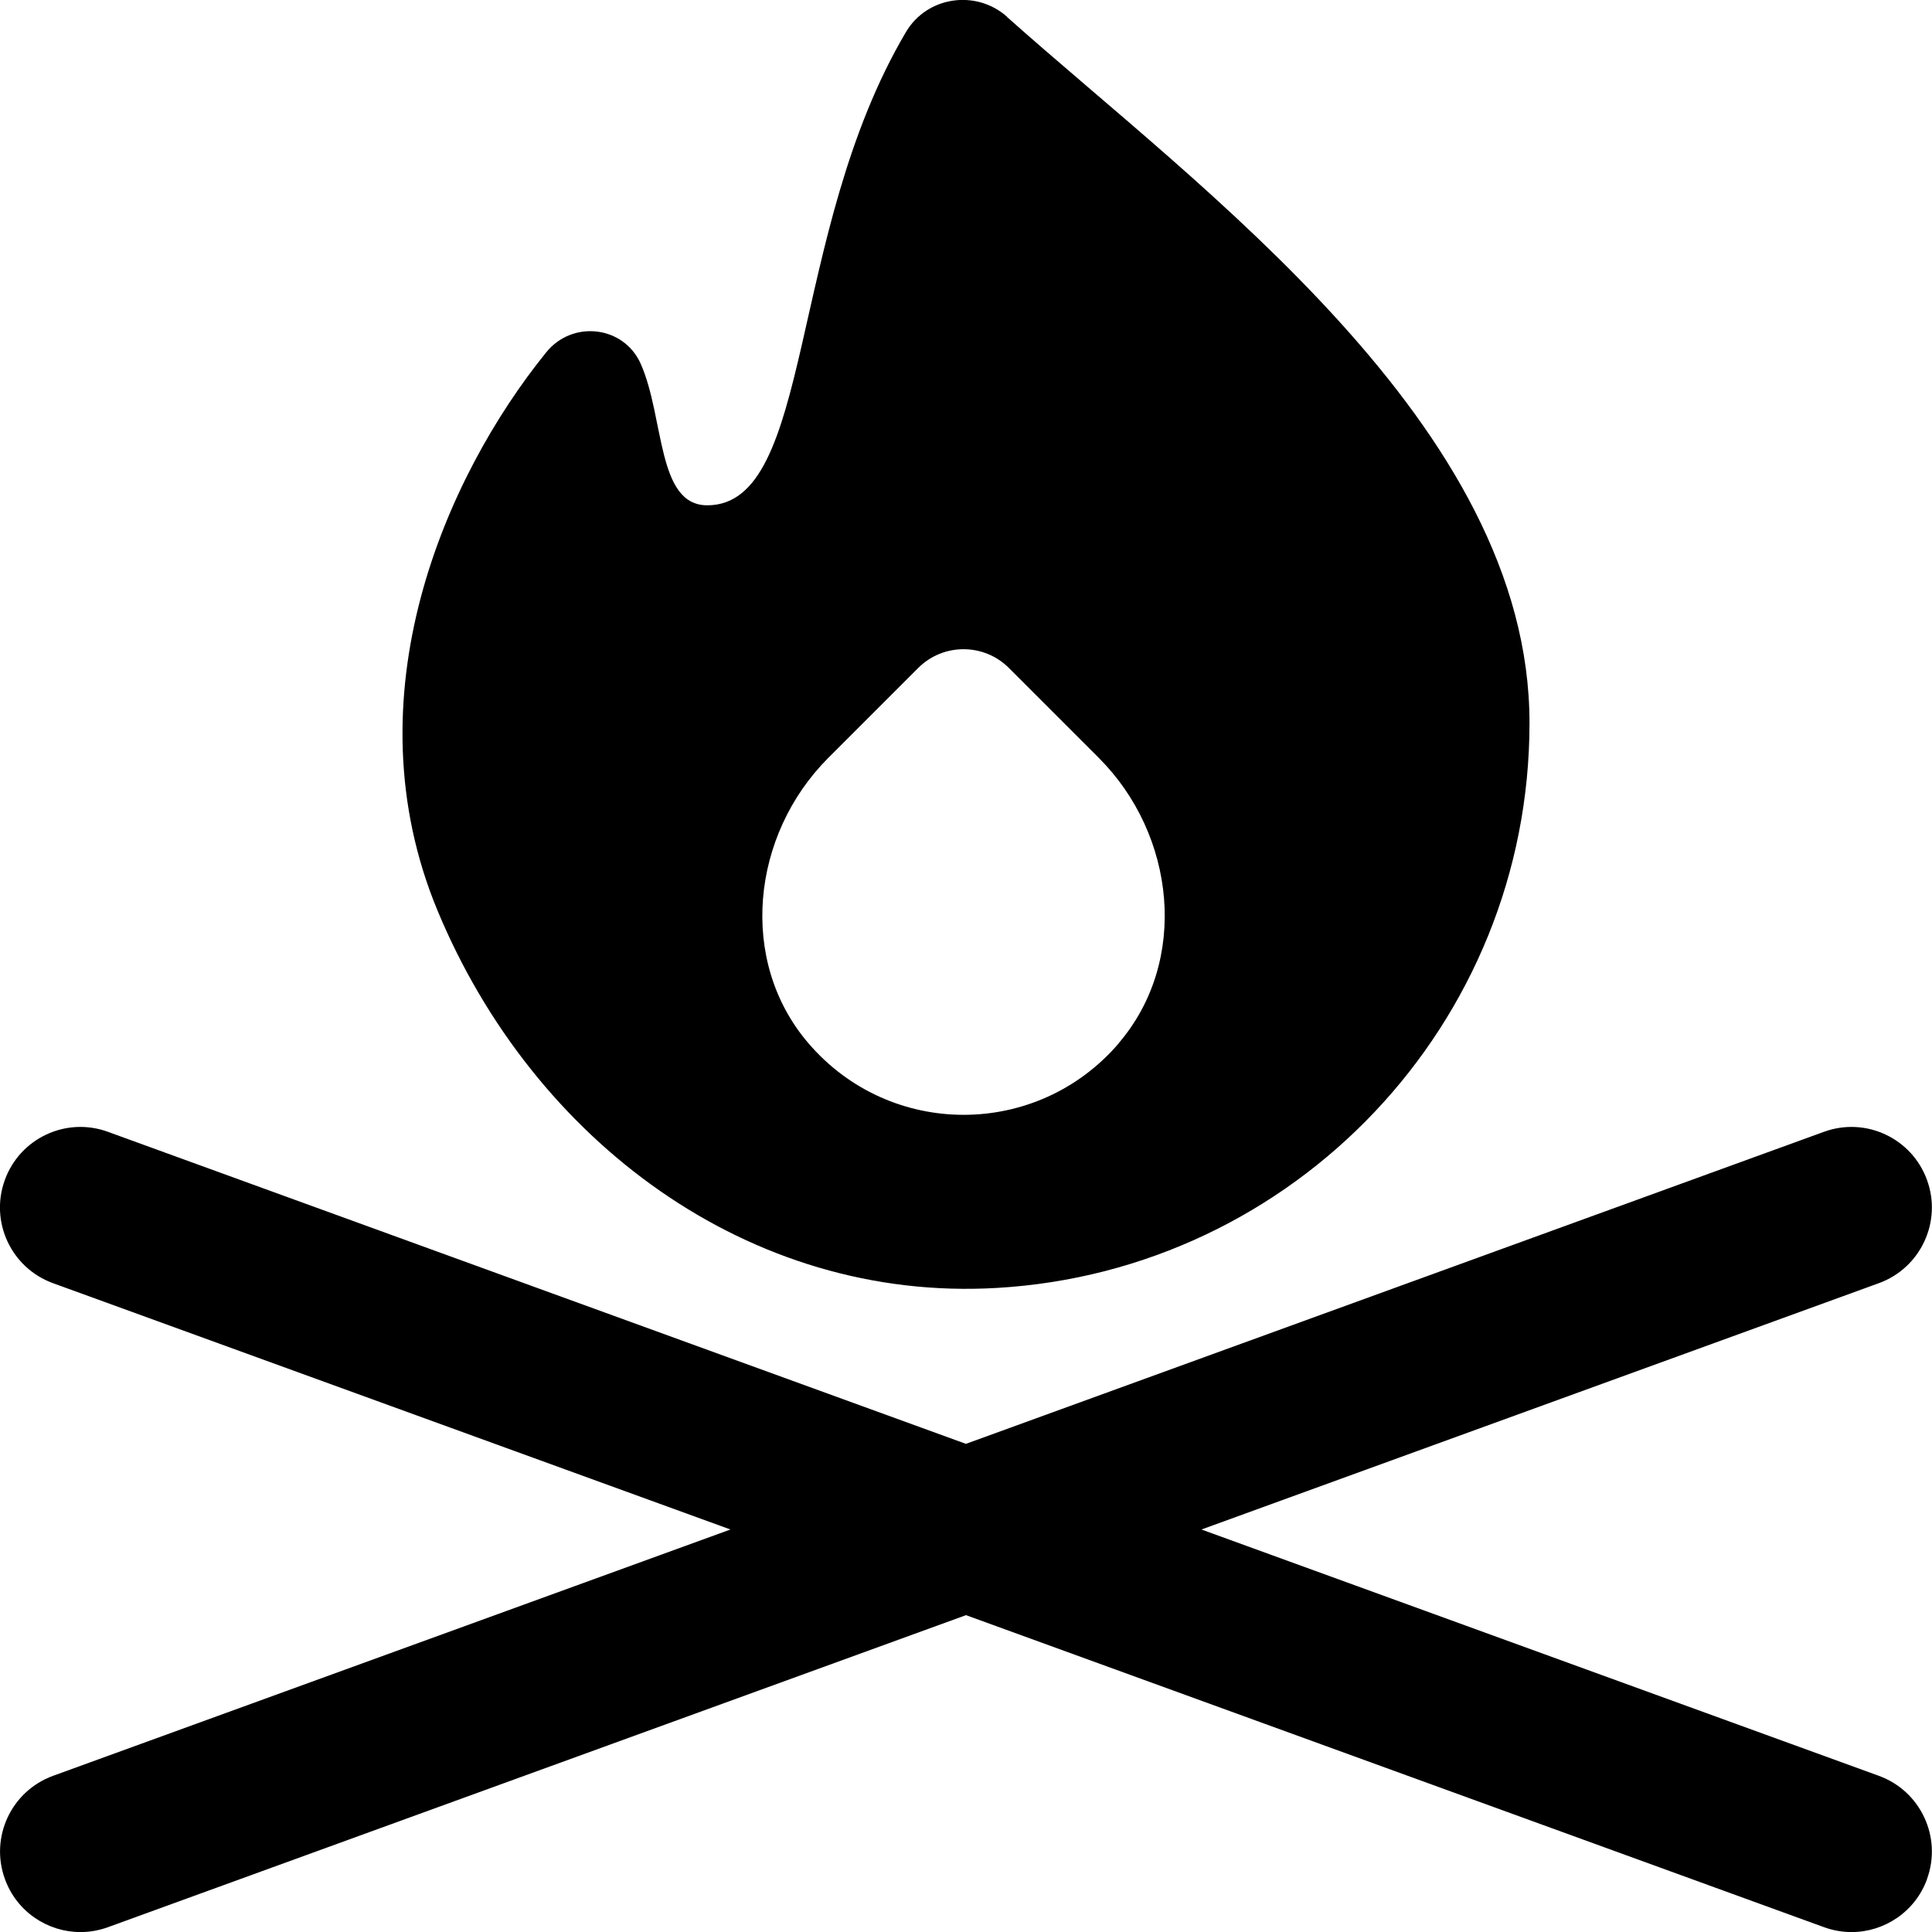 <?xml version="1.0" encoding="UTF-8"?>
<svg xmlns="http://www.w3.org/2000/svg" id="Layer_1" data-name="Layer 1" viewBox="0 0 24 24">
  <path d="m23.939,23.342c-.147.406-.531.659-.939.659-.113,0-.229-.02-.342-.061l-10.658-3.876-10.658,3.876c-.113.041-.229.061-.342.061-.408,0-.792-.252-.939-.659-.189-.519.079-1.093.598-1.282l8.415-3.06L.658,15.94c-.519-.189-.787-.763-.598-1.282.188-.519.762-.788,1.281-.598l10.658,3.876,10.658-3.876c.521-.19,1.093.08,1.281.598.189.519-.079,1.093-.598,1.282l-8.415,3.06,8.415,3.06c.519.189.787.763.598,1.282ZM12.51.211c2.391,2.133,6.49,5.074,6.49,8.77,0,3.743-2.926,6.803-6.614,7.018-3.083.181-5.763-1.832-6.949-4.683-1.109-2.664.096-5.391,1.348-6.939.327-.405.965-.331,1.175.144.296.671.198,1.756.826,1.756,1.327,0,.987-3.374,2.468-5.879.263-.445.873-.532,1.258-.188h-.001Zm1.386,12.749c.878-1.025.708-2.591-.246-3.545l-1.117-1.117c-.311-.311-.816-.311-1.127,0l-1.117,1.117c-.954.954-1.125,2.521-.246,3.545,1.016,1.185,2.839,1.185,3.855,0h-.001Z"/>
</svg>
